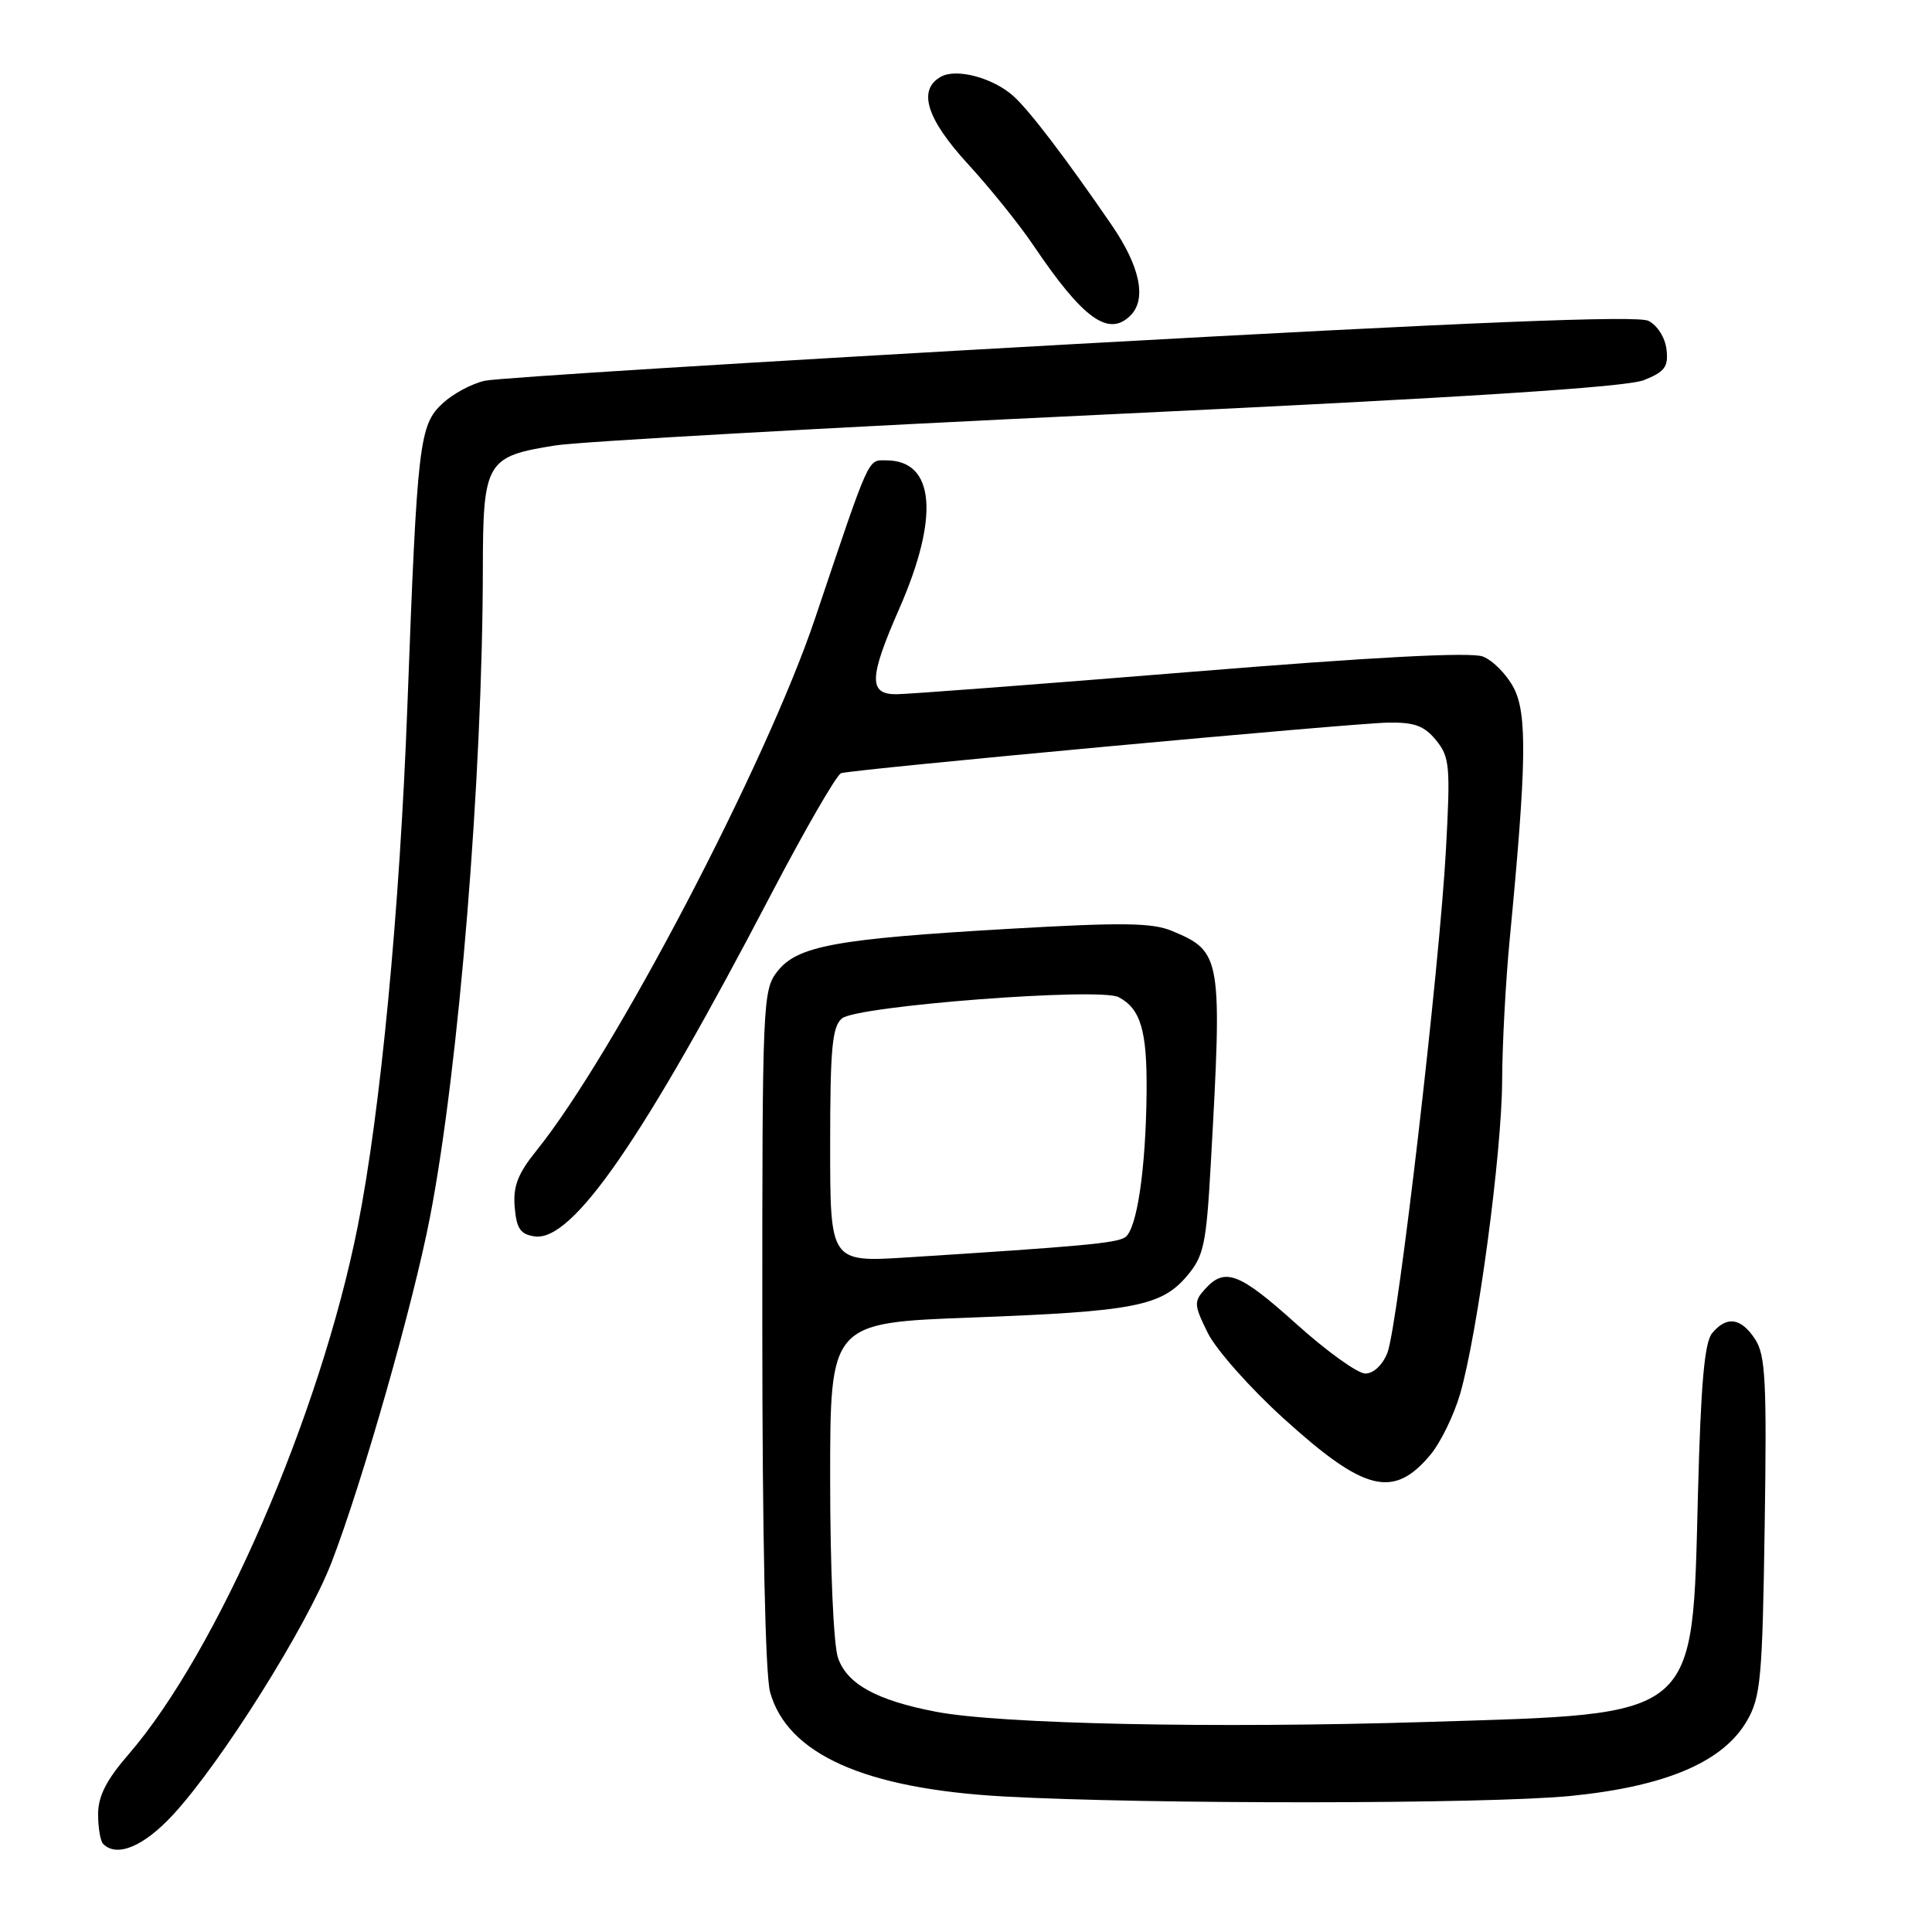 <?xml version="1.0" encoding="UTF-8" standalone="no"?>
<!DOCTYPE svg PUBLIC "-//W3C//DTD SVG 1.1//EN" "http://www.w3.org/Graphics/SVG/1.1/DTD/svg11.dtd" >
<svg xmlns="http://www.w3.org/2000/svg" xmlns:xlink="http://www.w3.org/1999/xlink" version="1.1" viewBox="0 0 256 256">
 <g >
 <path fill="currentColor"
d=" M 22.95 240.44 C 29.37 233.48 40.67 215.47 43.93 207.03 C 48.01 196.46 54.80 172.63 57.00 161.15 C 60.82 141.32 63.94 102.99 63.98 75.40 C 64.00 61.16 64.41 60.47 73.61 59.02 C 76.85 58.51 109.88 56.65 147.00 54.90 C 194.17 52.67 215.50 51.30 217.82 50.37 C 220.60 49.26 221.09 48.60 220.82 46.30 C 220.64 44.73 219.60 43.10 218.42 42.51 C 216.93 41.78 194.91 42.67 141.83 45.62 C 100.86 47.90 65.95 50.07 64.25 50.45 C 62.55 50.82 60.04 52.16 58.67 53.43 C 55.54 56.33 55.29 58.52 53.98 93.57 C 52.97 120.60 50.41 147.38 47.40 162.50 C 42.42 187.51 28.81 218.86 17.01 232.49 C 14.09 235.86 13.00 238.01 13.00 240.39 C 13.00 242.19 13.30 243.97 13.67 244.33 C 15.49 246.16 19.05 244.67 22.95 240.44 Z  M 208.14 237.97 C 220.74 236.71 228.35 233.46 231.49 228.00 C 233.31 224.84 233.53 222.35 233.83 202.20 C 234.12 183.03 233.94 179.56 232.56 177.45 C 230.69 174.60 228.80 174.33 226.87 176.65 C 225.85 177.87 225.37 183.37 224.99 197.90 C 224.20 228.06 225.41 227.04 189.00 228.17 C 160.98 229.04 132.53 228.45 124.05 226.82 C 116.16 225.31 112.25 223.16 111.04 219.68 C 110.45 217.99 110.00 207.75 110.00 195.99 C 110.00 175.28 110.00 175.28 128.75 174.58 C 150.28 173.78 153.92 173.07 157.31 169.04 C 159.51 166.43 159.84 164.87 160.43 154.31 C 161.98 126.74 161.87 126.10 155.29 123.35 C 152.68 122.26 148.67 122.21 133.79 123.07 C 110.75 124.40 105.67 125.33 103.02 128.70 C 101.06 131.19 101.00 132.63 101.01 175.88 C 101.01 203.39 101.41 221.92 102.04 224.21 C 104.33 232.44 114.58 237.02 133.00 238.04 C 152.33 239.10 197.18 239.06 208.14 237.97 Z  M 189.50 192.81 C 190.87 191.19 192.65 187.53 193.48 184.68 C 195.81 176.59 199.00 152.80 199.04 143.20 C 199.06 138.41 199.51 130.00 200.04 124.50 C 202.27 101.31 202.38 94.64 200.59 91.17 C 199.66 89.38 197.81 87.50 196.48 86.99 C 194.86 86.38 181.91 87.06 157.77 89.03 C 137.82 90.65 120.26 91.99 118.75 91.99 C 115.07 92.00 115.15 89.78 119.15 80.67 C 124.52 68.44 123.87 61.00 117.43 61.00 C 114.94 61.00 115.37 60.05 107.98 82.00 C 101.48 101.28 81.33 139.76 71.09 152.45 C 68.61 155.53 67.97 157.18 68.20 159.95 C 68.44 162.81 68.96 163.56 70.85 163.83 C 75.85 164.54 85.14 151.10 102.10 118.64 C 106.66 109.92 110.87 102.64 111.45 102.45 C 113.10 101.93 178.98 95.84 183.91 95.75 C 187.42 95.69 188.73 96.17 190.29 98.09 C 192.09 100.30 192.20 101.50 191.60 112.50 C 190.75 128.24 185.22 175.73 183.84 179.25 C 183.20 180.87 182.00 182.00 180.91 182.00 C 179.90 182.00 175.82 179.07 171.85 175.50 C 164.22 168.63 162.31 167.89 159.68 170.80 C 158.17 172.47 158.20 172.90 160.04 176.63 C 161.14 178.84 165.64 183.92 170.05 187.92 C 180.78 197.66 184.62 198.62 189.50 192.81 Z  M 149.80 41.80 C 151.96 39.64 151.07 35.32 147.33 29.86 C 141.29 21.05 136.39 14.61 134.27 12.72 C 131.56 10.30 126.72 9.01 124.67 10.17 C 121.56 11.91 122.76 15.75 128.29 21.77 C 131.19 24.93 135.08 29.76 136.93 32.51 C 143.50 42.25 146.89 44.71 149.80 41.80 Z  M 110.00 151.75 C 110.00 138.88 110.27 136.02 111.57 134.94 C 113.58 133.28 145.74 130.81 148.23 132.13 C 151.15 133.68 152.00 136.56 151.93 144.68 C 151.83 155.00 150.64 162.99 149.05 163.97 C 147.83 164.73 143.10 165.16 120.25 166.61 C 110.00 167.26 110.00 167.26 110.00 151.75 Z "/>
</g>
</svg>
